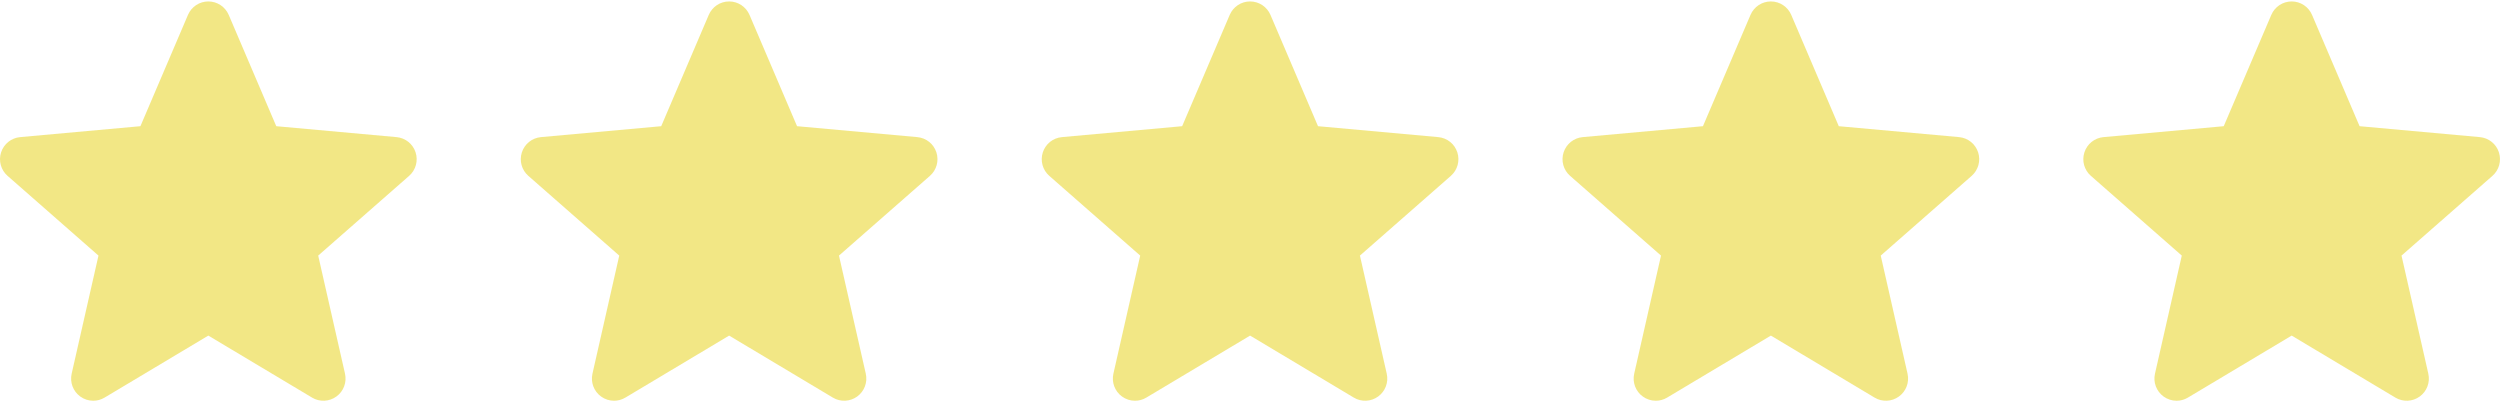 <svg width="144" height="24" viewBox="0 0 144 24" fill="none" xmlns="http://www.w3.org/2000/svg">
<path fill-rule="evenodd" clip-rule="evenodd" d="M53.936 8.775C53.779 8.289 53.347 7.944 52.837 7.898L45.91 7.269L43.171 0.857C42.969 0.387 42.509 0.083 41.998 0.083C41.487 0.083 41.027 0.387 40.825 0.858L38.086 7.269L31.157 7.898C30.648 7.945 30.218 8.289 30.06 8.775C29.902 9.261 30.048 9.794 30.433 10.13L35.669 14.722L34.126 21.523C34.013 22.023 34.207 22.54 34.622 22.84C34.845 23.001 35.106 23.083 35.369 23.083C35.596 23.083 35.821 23.022 36.023 22.901L41.998 19.33L47.971 22.901C48.408 23.164 48.959 23.14 49.373 22.84C49.788 22.539 49.982 22.022 49.869 21.523L48.325 14.722L53.562 10.131C53.947 9.794 54.094 9.262 53.936 8.775ZM23.938 8.775C23.781 8.289 23.35 7.944 22.84 7.898L15.913 7.269L13.174 0.857C12.972 0.387 12.511 0.083 12 0.083C11.489 0.083 11.029 0.387 10.827 0.858L8.088 7.269L1.16 7.898C0.651 7.945 0.221 8.289 0.063 8.775C-0.095 9.261 0.051 9.794 0.436 10.13L5.672 14.722L4.128 21.523C4.015 22.023 4.209 22.54 4.624 22.84C4.847 23.001 5.108 23.083 5.371 23.083C5.598 23.083 5.823 23.022 6.025 22.901L12 19.33L17.974 22.901C18.411 23.164 18.962 23.14 19.376 22.84C19.791 22.539 19.985 22.022 19.872 21.523L18.328 14.722L23.564 10.131C23.949 9.794 24.096 9.262 23.938 8.775ZM82.844 7.898C83.354 7.944 83.785 8.289 83.942 8.775C84.1 9.262 83.953 9.794 83.568 10.131L78.332 14.722L79.876 21.523C79.989 22.022 79.795 22.539 79.38 22.84C78.966 23.14 78.415 23.164 77.978 22.901L72.005 19.33L66.029 22.901C65.827 23.022 65.602 23.083 65.375 23.083C65.112 23.083 64.851 23.001 64.628 22.84C64.213 22.54 64.019 22.023 64.132 21.523L65.676 14.722L60.44 10.13C60.055 9.794 59.909 9.261 60.067 8.775C60.225 8.289 60.655 7.945 61.164 7.898L68.092 7.269L70.832 0.858C71.034 0.387 71.493 0.083 72.005 0.083C72.516 0.083 72.976 0.387 73.178 0.857L75.917 7.269L82.844 7.898ZM113.94 8.775C113.783 8.289 113.352 7.944 112.842 7.898L105.914 7.269L103.175 0.857C102.973 0.387 102.513 0.083 102.002 0.083C101.491 0.083 101.031 0.387 100.829 0.858L98.09 7.269L91.162 7.898C90.653 7.945 90.223 8.289 90.064 8.775C89.906 9.261 90.052 9.794 90.438 10.13L95.674 14.722L94.13 21.523C94.017 22.023 94.211 22.54 94.626 22.84C94.849 23.001 95.11 23.083 95.373 23.083C95.6 23.083 95.825 23.022 96.027 22.901L102.002 19.33L107.975 22.901C108.412 23.164 108.963 23.14 109.377 22.84C109.793 22.539 109.987 22.022 109.874 21.523L108.33 14.722L113.566 10.131C113.951 9.794 114.098 9.262 113.94 8.775ZM142.839 7.898C143.349 7.944 143.78 8.289 143.937 8.775C144.095 9.262 143.948 9.794 143.563 10.131L138.327 14.722L139.871 21.523C139.984 22.022 139.79 22.539 139.375 22.84C138.961 23.14 138.41 23.164 137.973 22.901L132 19.33L126.024 22.901C125.822 23.022 125.597 23.083 125.37 23.083C125.107 23.083 124.846 23.001 124.623 22.84C124.208 22.54 124.014 22.023 124.127 21.523L125.671 14.722L120.435 10.13C120.05 9.794 119.904 9.261 120.062 8.775C120.22 8.289 120.65 7.945 121.159 7.898L128.087 7.269L130.827 0.858C131.029 0.387 131.489 0.083 132 0.083C132.511 0.083 132.971 0.387 133.173 0.857L135.912 7.269L142.839 7.898Z" fill="#E7D10D" fill-opacity="0.5"/>
</svg>
